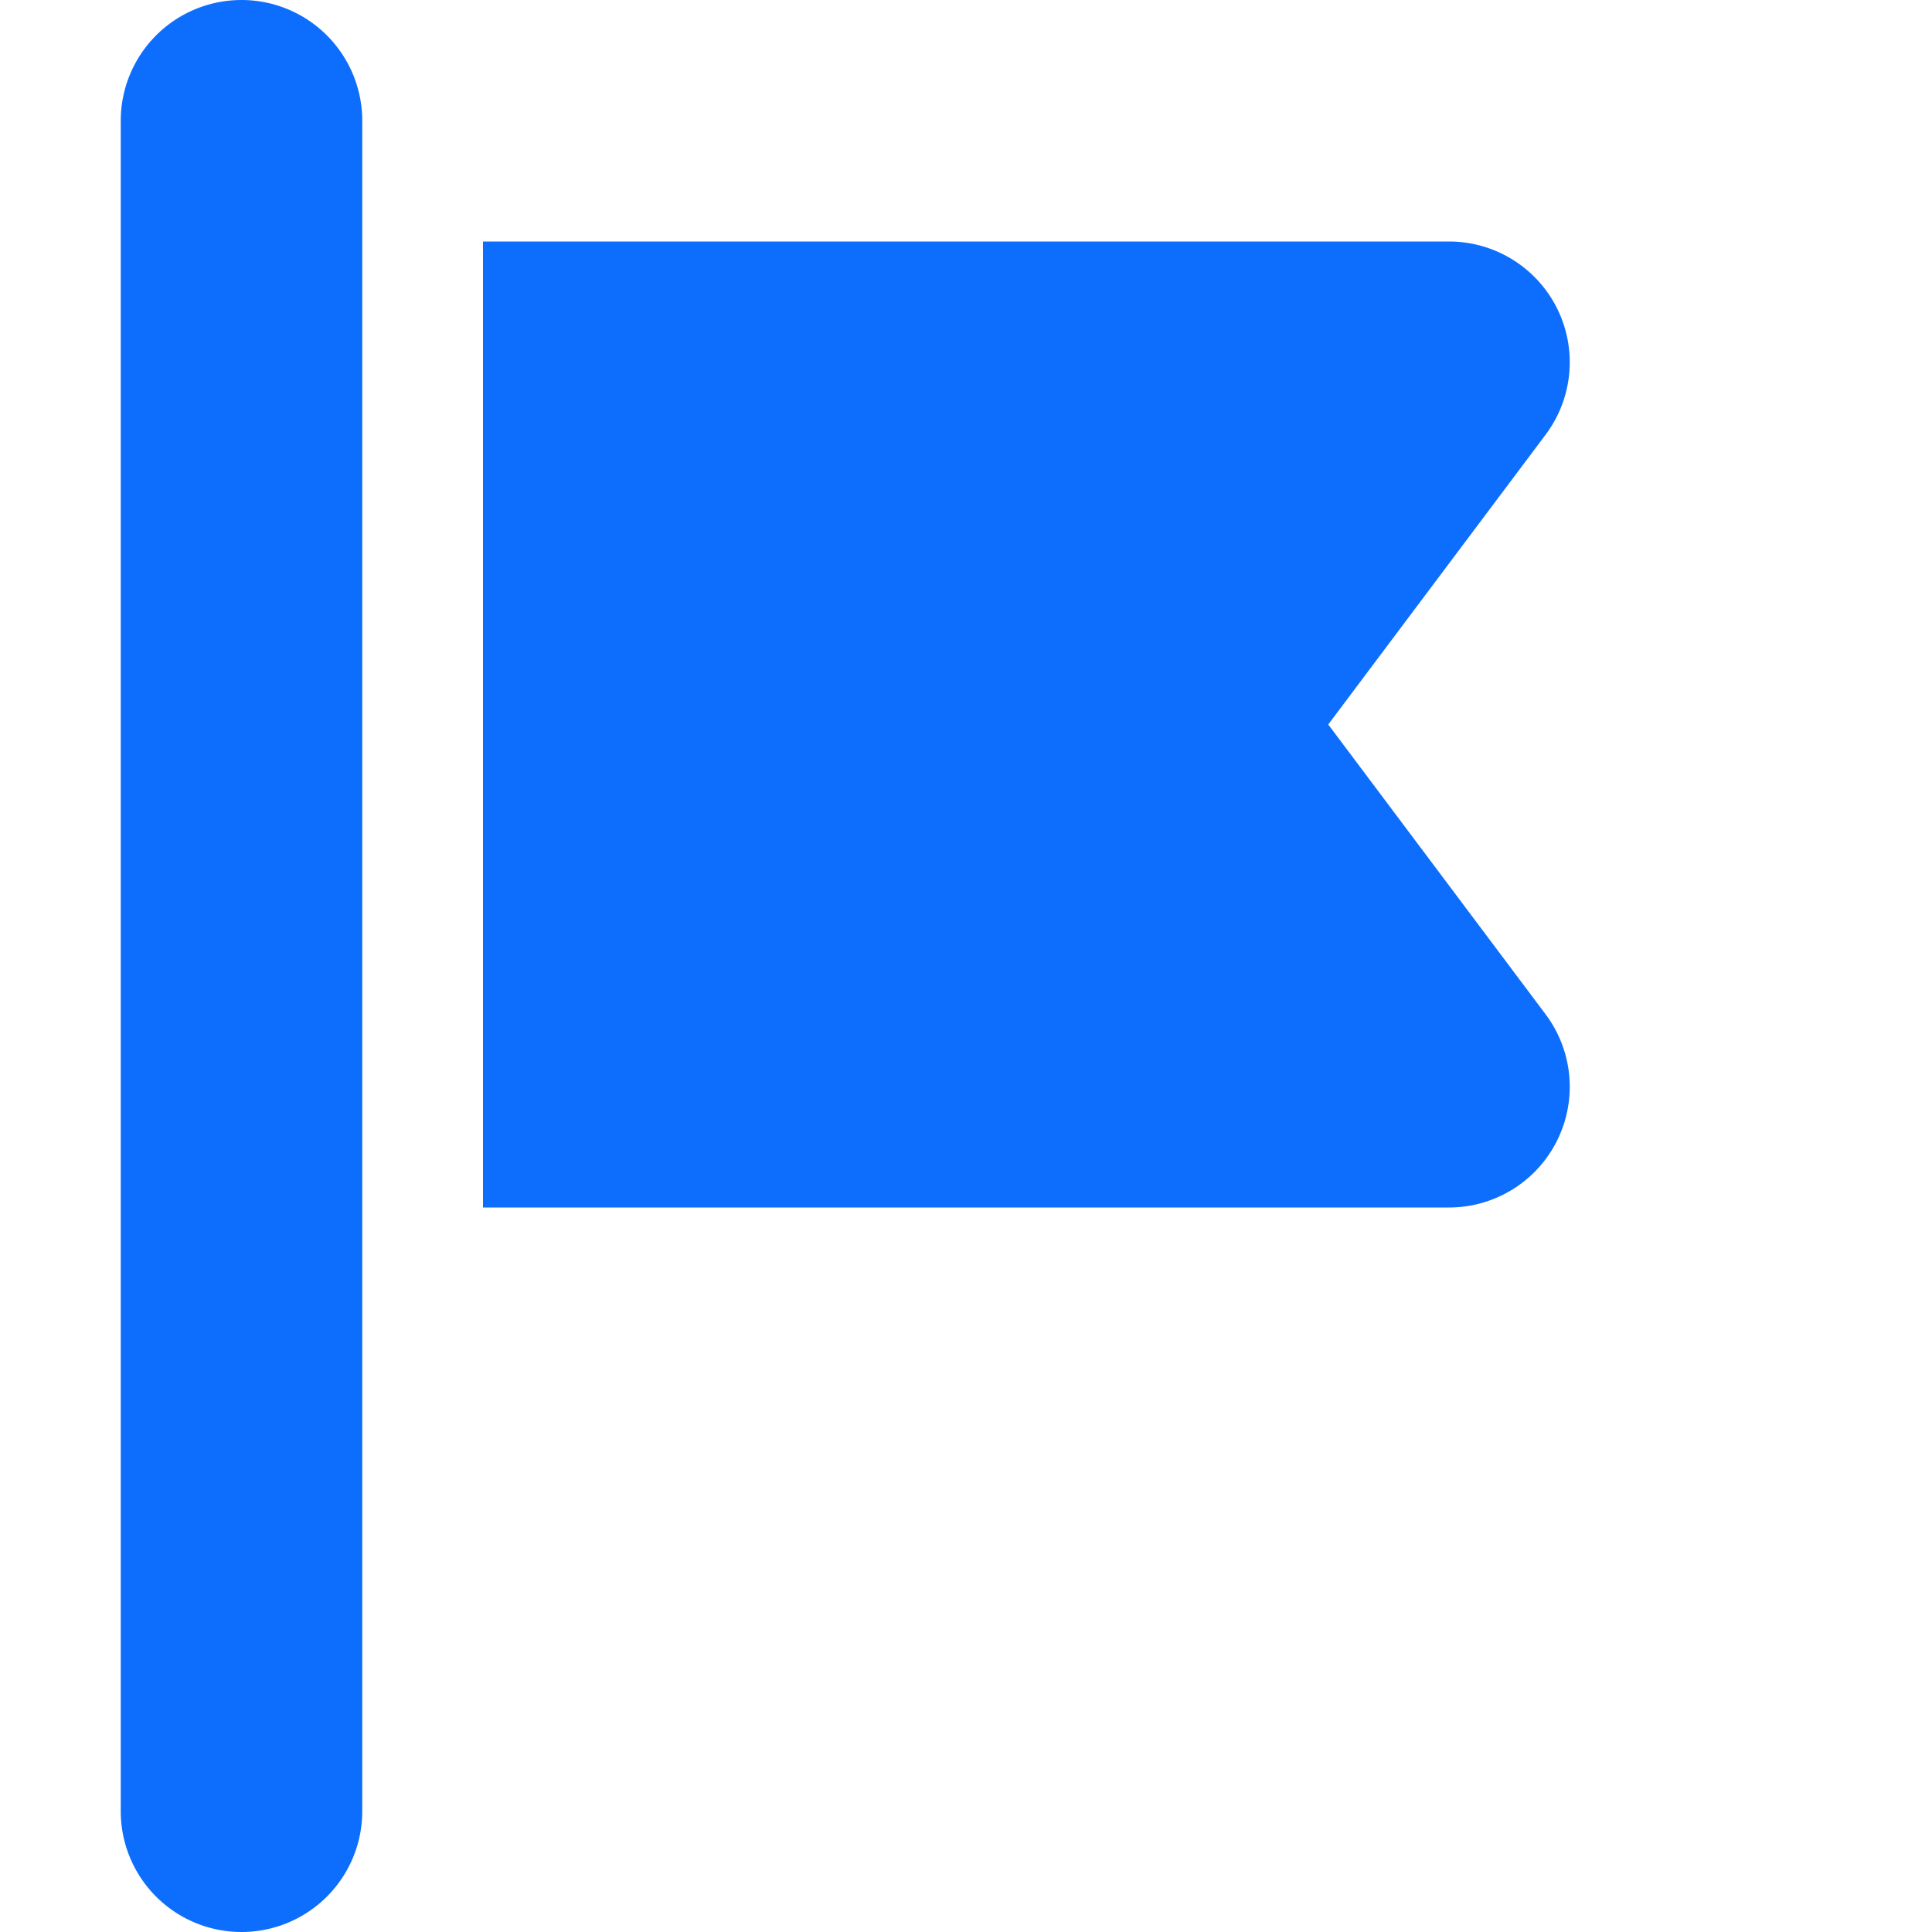 <?xml version="1.0" encoding="UTF-8" standalone="no"?>
<svg width="16" height="16" viewBox="0 0 16 16" xmlns="http://www.w3.org/2000/svg">
  <path fill="#0d6efd" d="M2 0a1 1 0 0 1 1 1v14a1 1 0 0 1-2 0V1a1 1 0 0 1 1-1zm2 2h8a1 1 0 0 1 .8 1.6L11 6l1.8 2.4A1 1 0 0 1 12 10H4V2z"/>
</svg>
